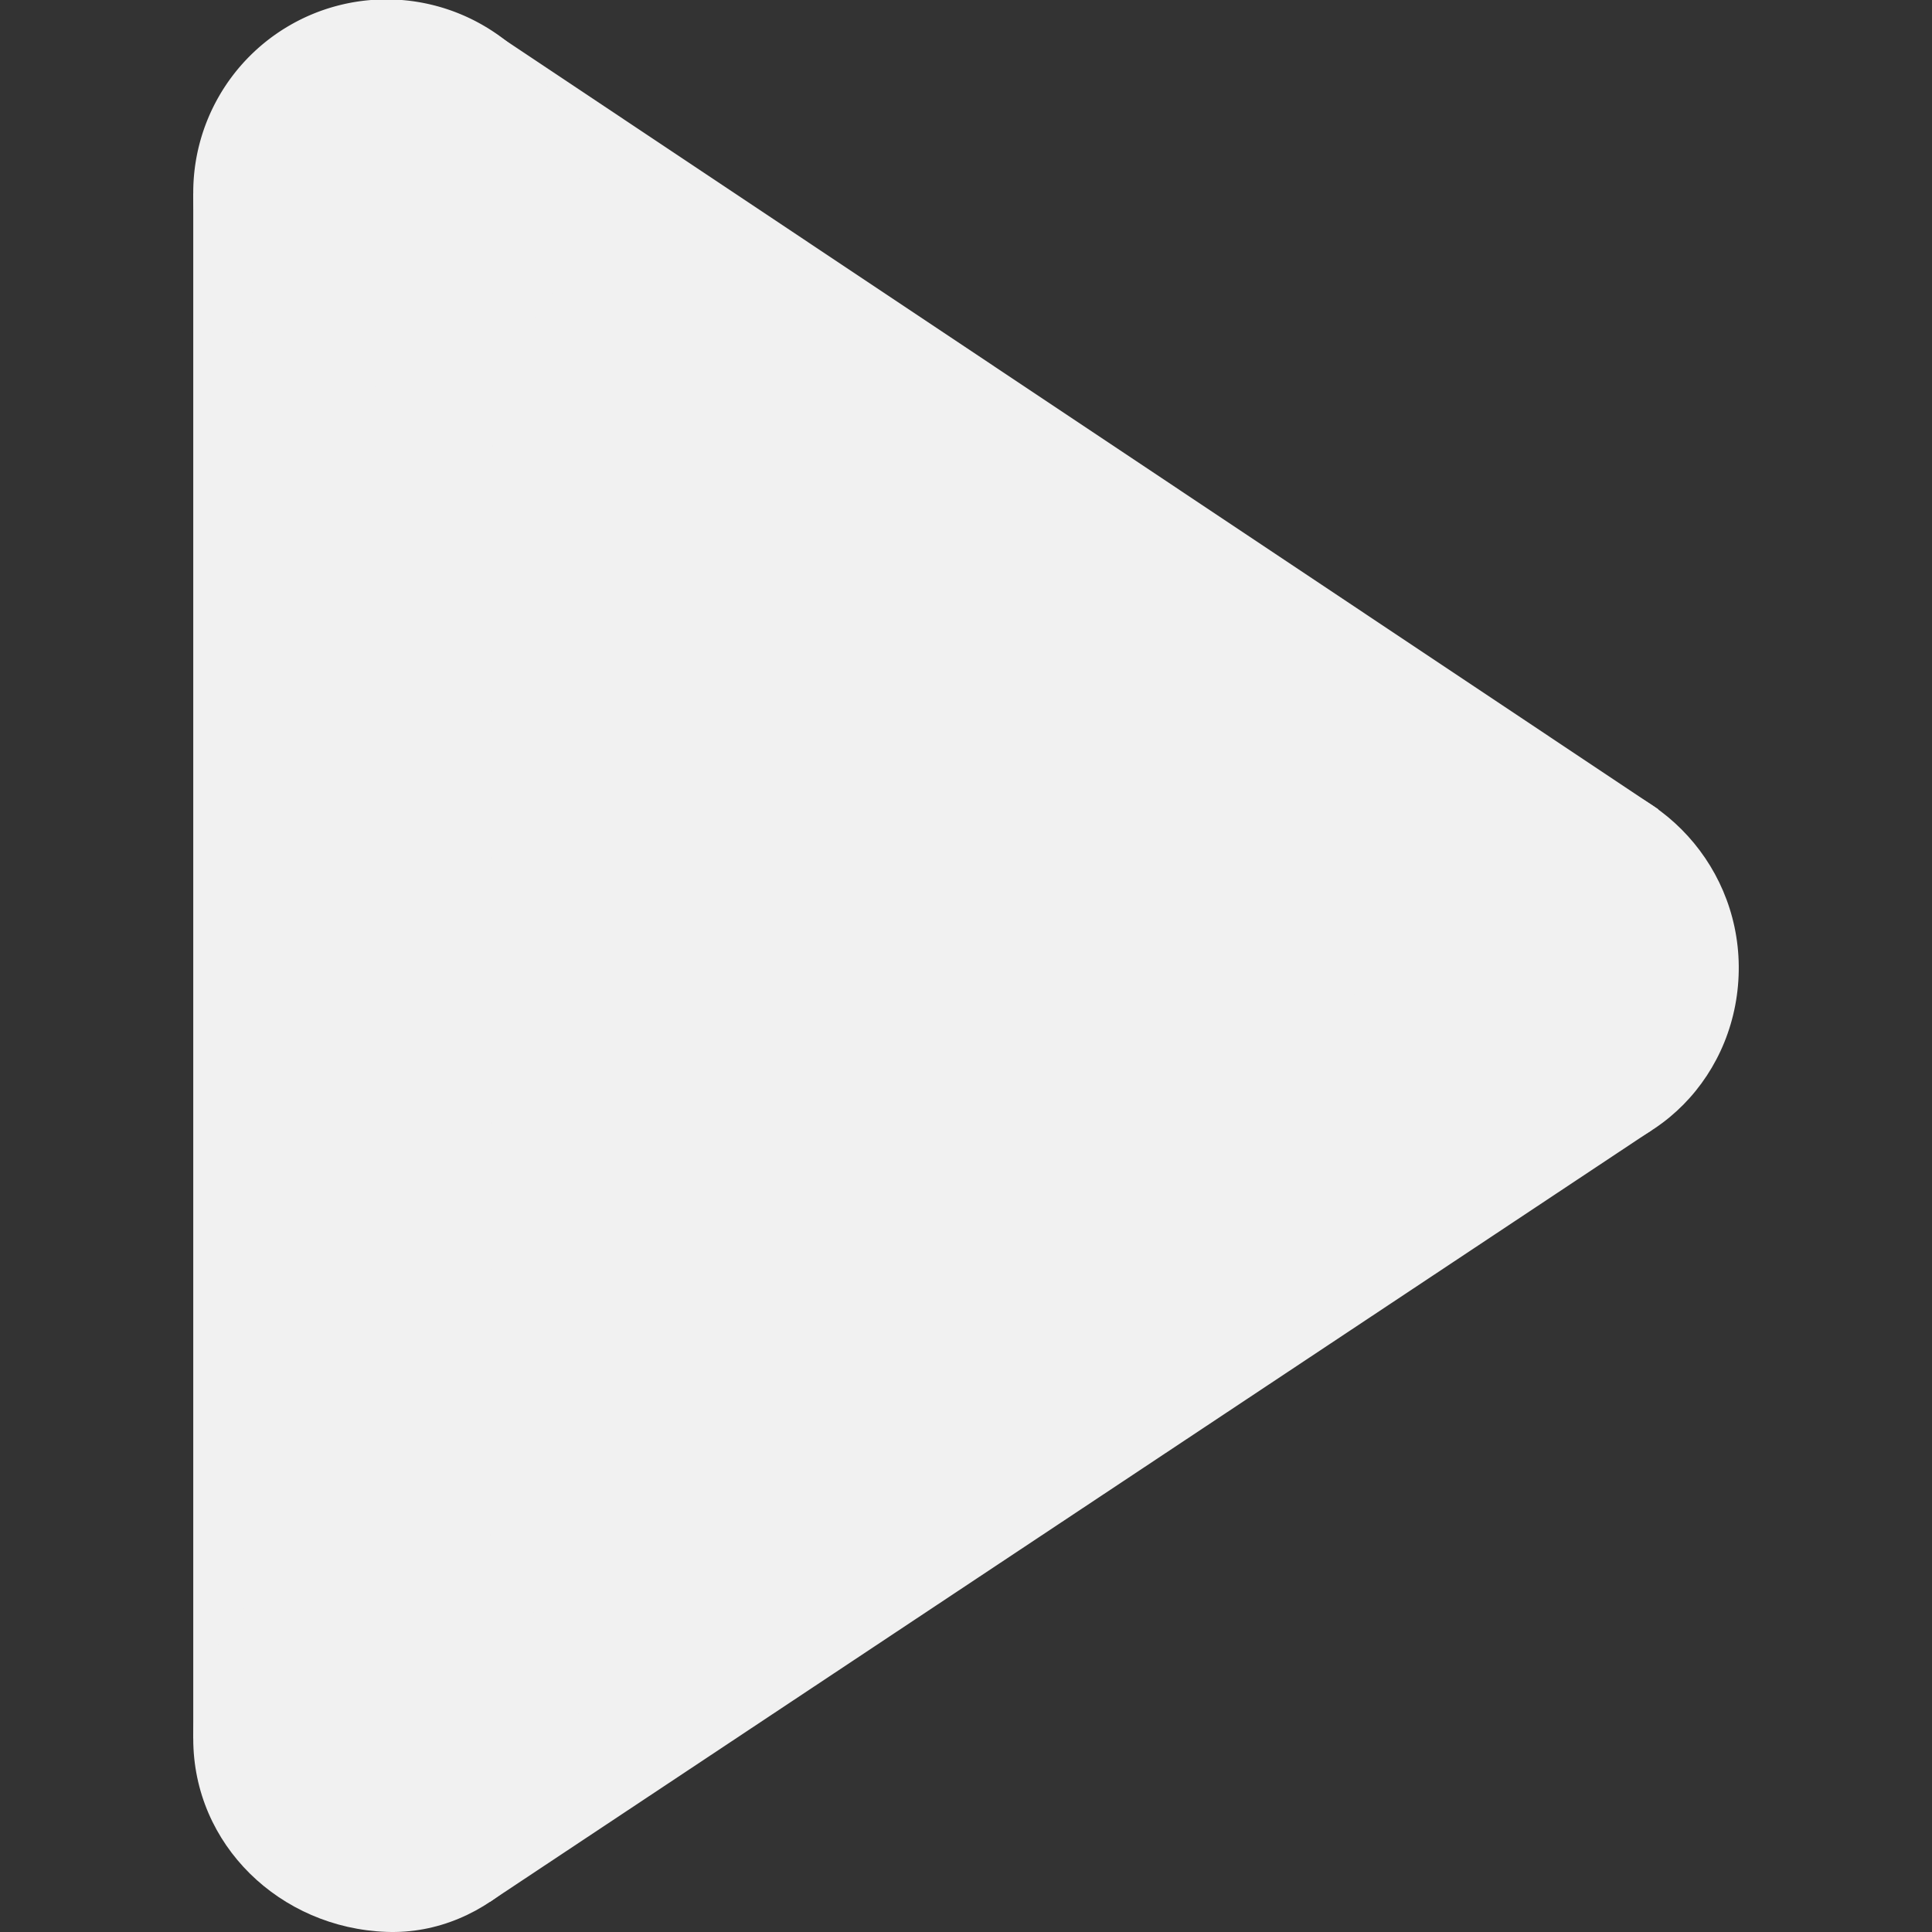 <?xml version="1.0" standalone="no"?><!DOCTYPE svg PUBLIC "-//W3C//DTD SVG 1.1//EN" "http://www.w3.org/Graphics/SVG/1.1/DTD/svg11.dtd"><svg t="1618210612431" class="icon" viewBox="0 0 1024 1024" version="1.1" xmlns="http://www.w3.org/2000/svg" p-id="5168" xmlns:xlink="http://www.w3.org/1999/xlink" width="16" height="16"><rect x="0" y="0" width="1024" height="1024" fill="#333333" stroke="none"/><defs><style type="text/css"></style></defs><path d="M102.426 102.394v819.149l614.361-409.574z" fill="#f1f1f1" p-id="5169"></path><path d="M153.623 102.394v819.149l614.361-409.574z" fill="#f1f1f1" p-id="5170"></path><path d="M259.6 15.871V834.508l619.481-405.479z" fill="#f1f1f1" p-id="5171"></path><path d="M261.136 189.428l-1.536 818.637L875.497 599.002z" fill="#f1f1f1" p-id="5172"></path><path d="M204.819 102.394m-102.394 0a102.394 102.394 0 1 0 204.787 0 102.394 102.394 0 1 0-204.787 0Z" fill="#f1f1f1" p-id="5173"></path><path d="M819.181 409.574c-56.316 0-102.394 46.077-102.394 102.394s46.077 100.346 102.394 102.394c57.852 2.048 102.906-45.053 102.394-102.394-0.512-56.316-46.077-102.394-102.394-102.394zM204.819 819.149c-56.316 0-102.394 46.077-102.394 102.394s46.077 100.346 102.394 102.394c53.757 2.048 100.858-45.053 102.394-102.394 1.536-56.316-46.077-102.394-102.394-102.394z" fill="#f1f1f1" p-id="5174"></path></svg>